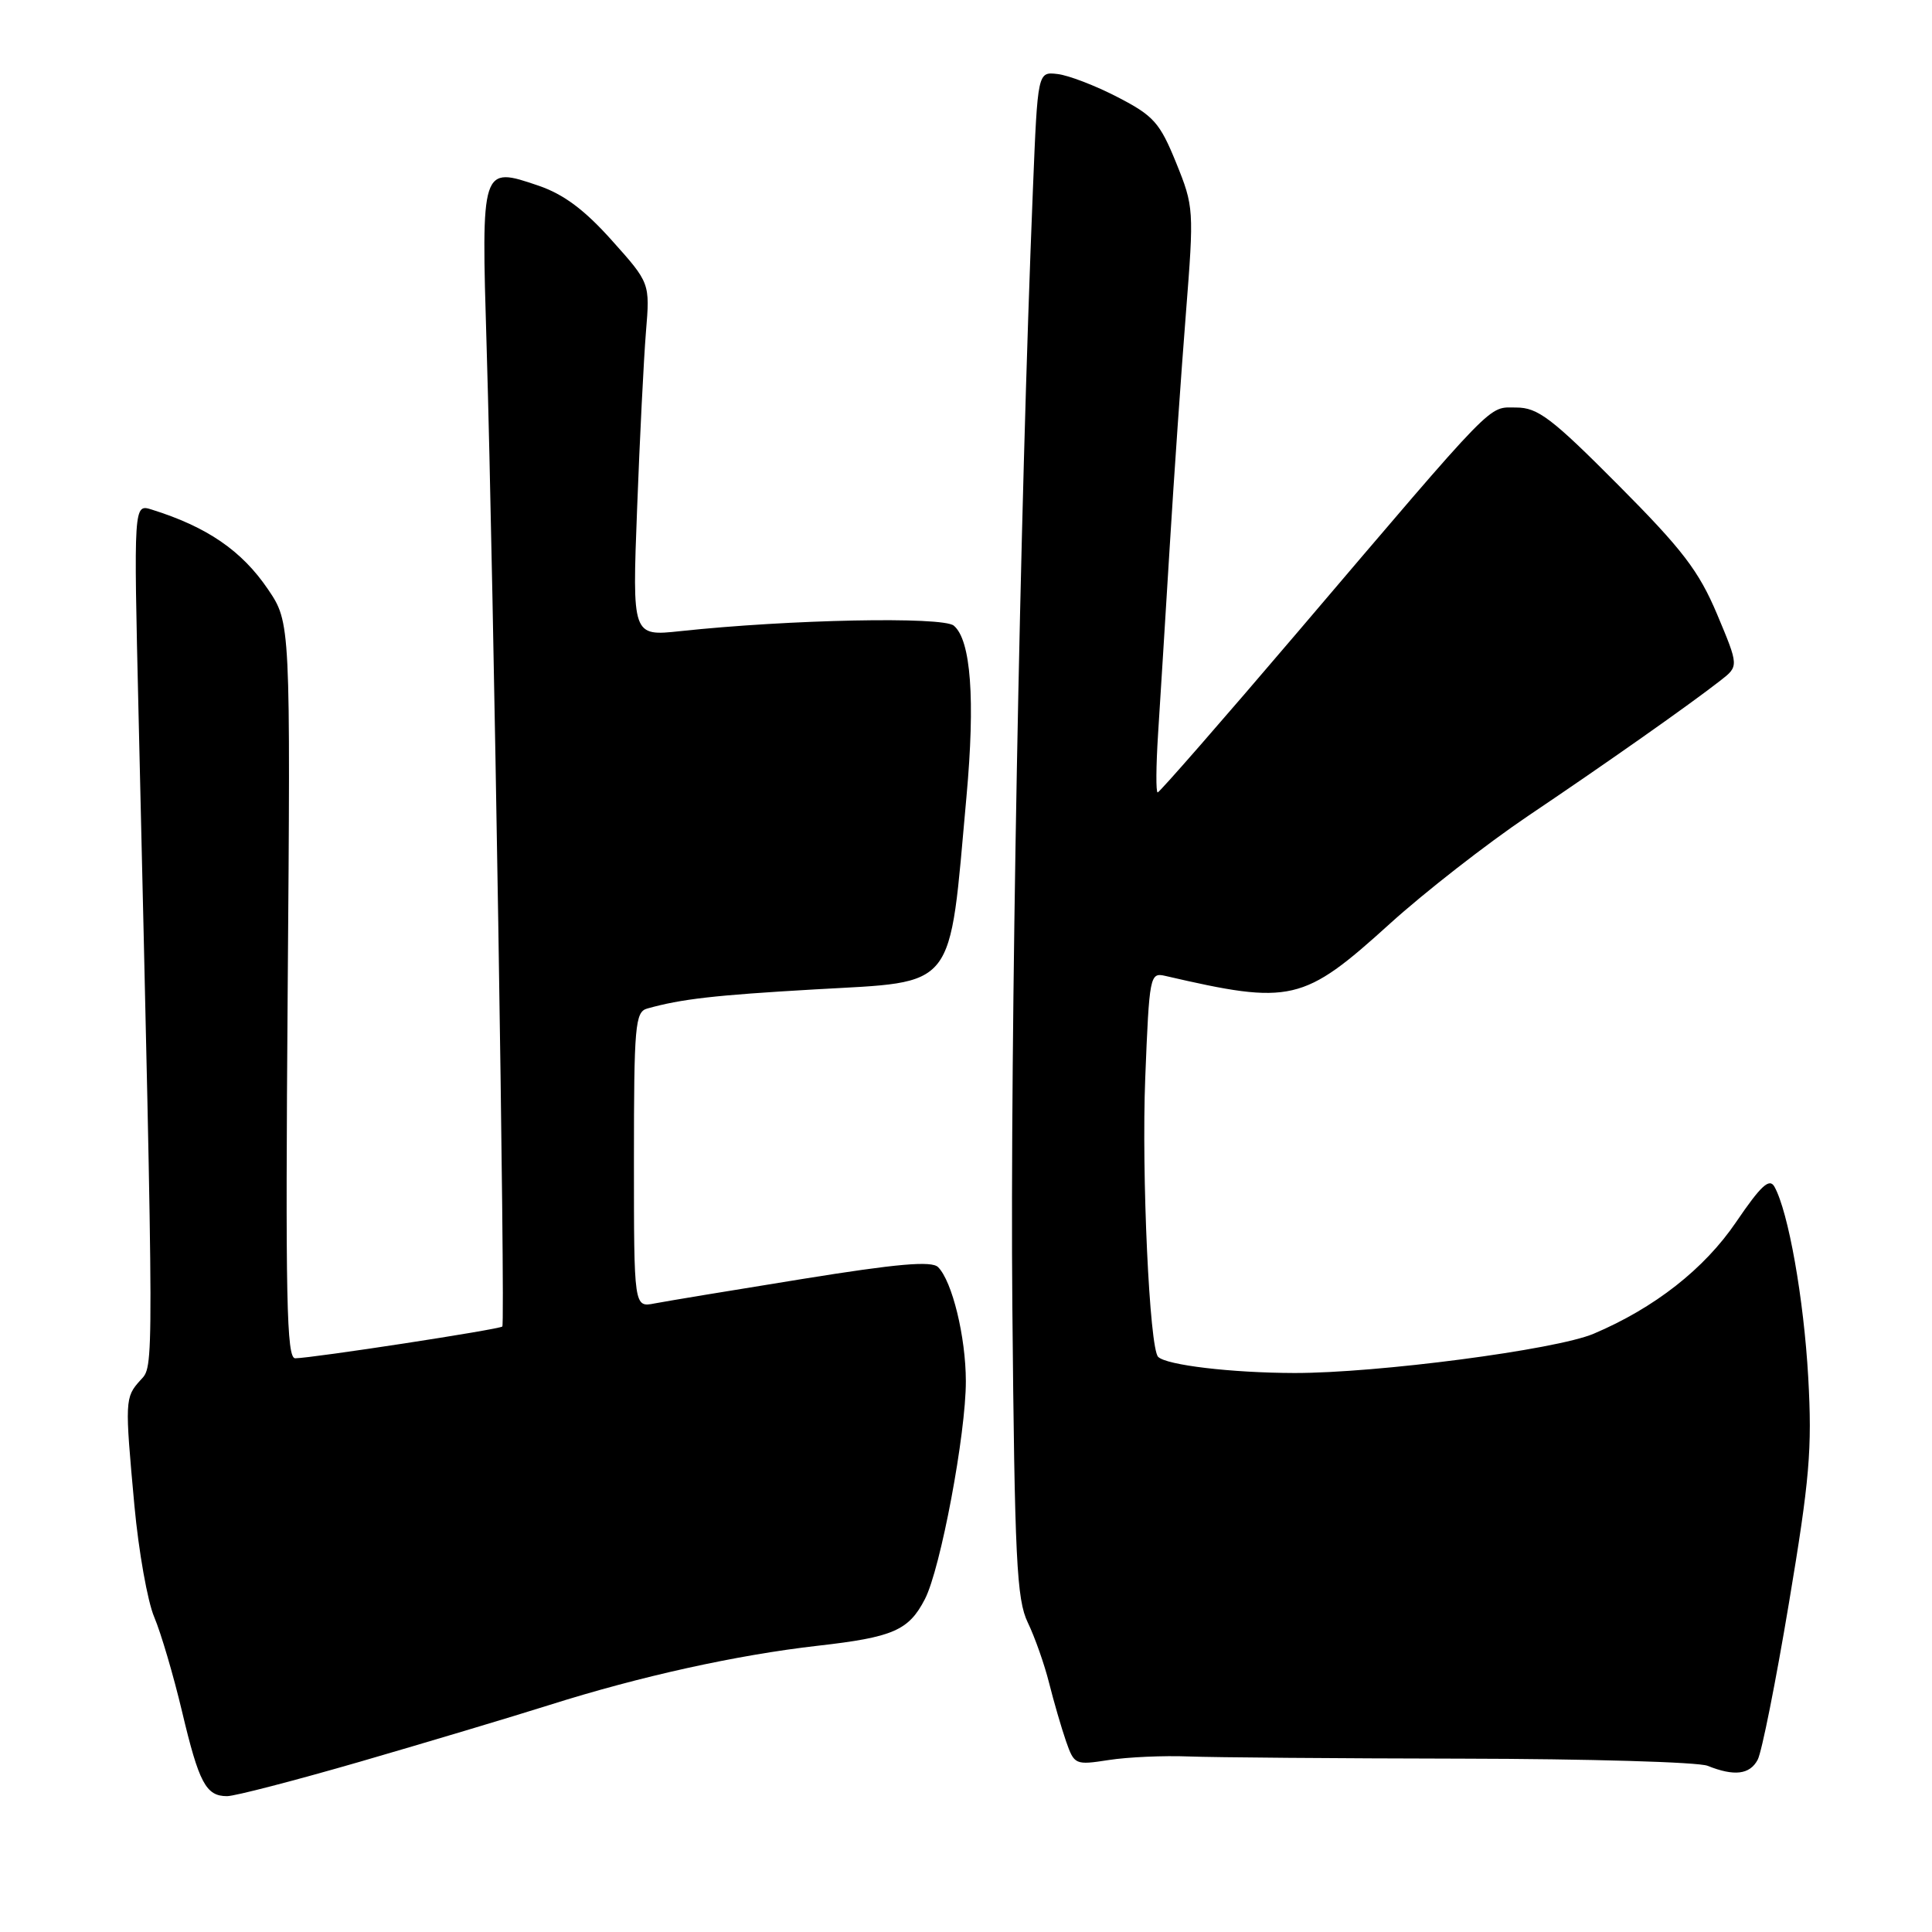 <?xml version="1.0" encoding="UTF-8" standalone="no"?>
<!DOCTYPE svg PUBLIC "-//W3C//DTD SVG 1.1//EN" "http://www.w3.org/Graphics/SVG/1.1/DTD/svg11.dtd" >
<svg xmlns="http://www.w3.org/2000/svg" xmlns:xlink="http://www.w3.org/1999/xlink" version="1.1" viewBox="0 0 256 256">
 <g >
 <path fill="currentColor"
d=" M 47.72 233.43 C 56.40 230.91 67.67 227.54 72.77 225.93 C 84.80 222.12 97.63 219.29 108.36 218.07 C 118.35 216.94 120.41 216.04 122.55 211.90 C 124.63 207.89 128.00 189.93 127.98 183.00 C 127.97 177.13 126.17 169.77 124.30 167.90 C 123.45 167.05 118.92 167.44 106.33 169.47 C 97.07 170.96 88.26 172.42 86.75 172.71 C 84.00 173.25 84.00 173.25 84.00 153.69 C 84.00 135.92 84.16 134.09 85.75 133.64 C 90.27 132.37 94.63 131.87 107.97 131.10 C 126.93 130.01 125.71 131.56 128.06 105.59 C 129.24 92.64 128.65 84.79 126.38 82.90 C 124.90 81.67 104.61 82.08 90.14 83.63 C 83.77 84.31 83.77 84.31 84.42 67.40 C 84.77 58.11 85.30 47.58 85.59 44.00 C 86.13 37.50 86.13 37.50 81.07 31.85 C 77.45 27.80 74.69 25.74 71.35 24.60 C 63.76 22.02 63.76 22.01 64.48 45.93 C 65.40 76.69 66.98 175.35 66.56 175.77 C 66.18 176.16 41.51 179.94 39.12 179.98 C 37.97 180.00 37.81 172.18 38.12 131.25 C 38.50 82.50 38.50 82.50 35.50 78.07 C 32.03 72.96 27.43 69.81 20.10 67.52 C 17.71 66.77 17.71 66.77 18.36 94.64 C 20.43 183.41 20.42 180.88 18.59 182.90 C 16.55 185.16 16.53 185.56 17.81 199.50 C 18.37 205.55 19.55 212.20 20.44 214.28 C 21.32 216.36 22.98 221.98 24.12 226.78 C 26.37 236.27 27.29 238.00 30.09 238.00 C 31.11 238.00 39.04 235.94 47.72 233.43 Z  M 232.90 233.18 C 233.44 232.18 235.30 222.85 237.04 212.43 C 239.79 196.00 240.13 192.05 239.60 182.50 C 239.01 172.05 236.97 160.56 235.12 157.24 C 234.45 156.06 233.33 157.10 230.05 161.92 C 225.83 168.14 219.23 173.31 211.16 176.73 C 206.15 178.85 182.48 181.95 171.50 181.93 C 163.18 181.91 154.56 180.89 153.46 179.79 C 152.31 178.65 151.25 155.57 151.75 142.85 C 152.29 129.25 152.37 128.84 154.40 129.31 C 171.08 133.17 172.68 132.80 184.15 122.41 C 188.74 118.25 197.00 111.81 202.50 108.10 C 212.93 101.08 223.75 93.46 227.96 90.18 C 230.41 88.27 230.41 88.27 227.52 81.38 C 225.09 75.63 222.94 72.82 214.41 64.25 C 205.59 55.38 203.76 54.00 200.91 54.00 C 197.10 54.00 198.60 52.46 171.95 83.75 C 161.99 95.44 153.64 105.00 153.40 105.00 C 153.15 105.00 153.18 101.51 153.45 97.25 C 153.72 92.99 154.42 81.85 154.99 72.50 C 155.56 63.15 156.53 49.20 157.14 41.50 C 158.22 27.76 158.20 27.39 155.84 21.56 C 153.68 16.25 152.87 15.34 148.09 12.87 C 145.16 11.35 141.57 9.97 140.13 9.81 C 137.50 9.50 137.50 9.50 136.87 25.00 C 135.13 67.55 133.83 138.63 134.14 173.00 C 134.45 206.63 134.71 211.94 136.19 215.00 C 137.12 216.93 138.39 220.53 139.01 223.00 C 139.63 225.47 140.64 228.94 141.25 230.71 C 142.35 233.85 142.46 233.90 146.93 233.21 C 149.45 232.82 154.20 232.61 157.50 232.74 C 160.80 232.87 177.12 233.00 193.77 233.03 C 210.42 233.06 225.04 233.48 226.27 233.98 C 229.79 235.39 231.85 235.15 232.90 233.18 Z "/>
</g>
</svg>